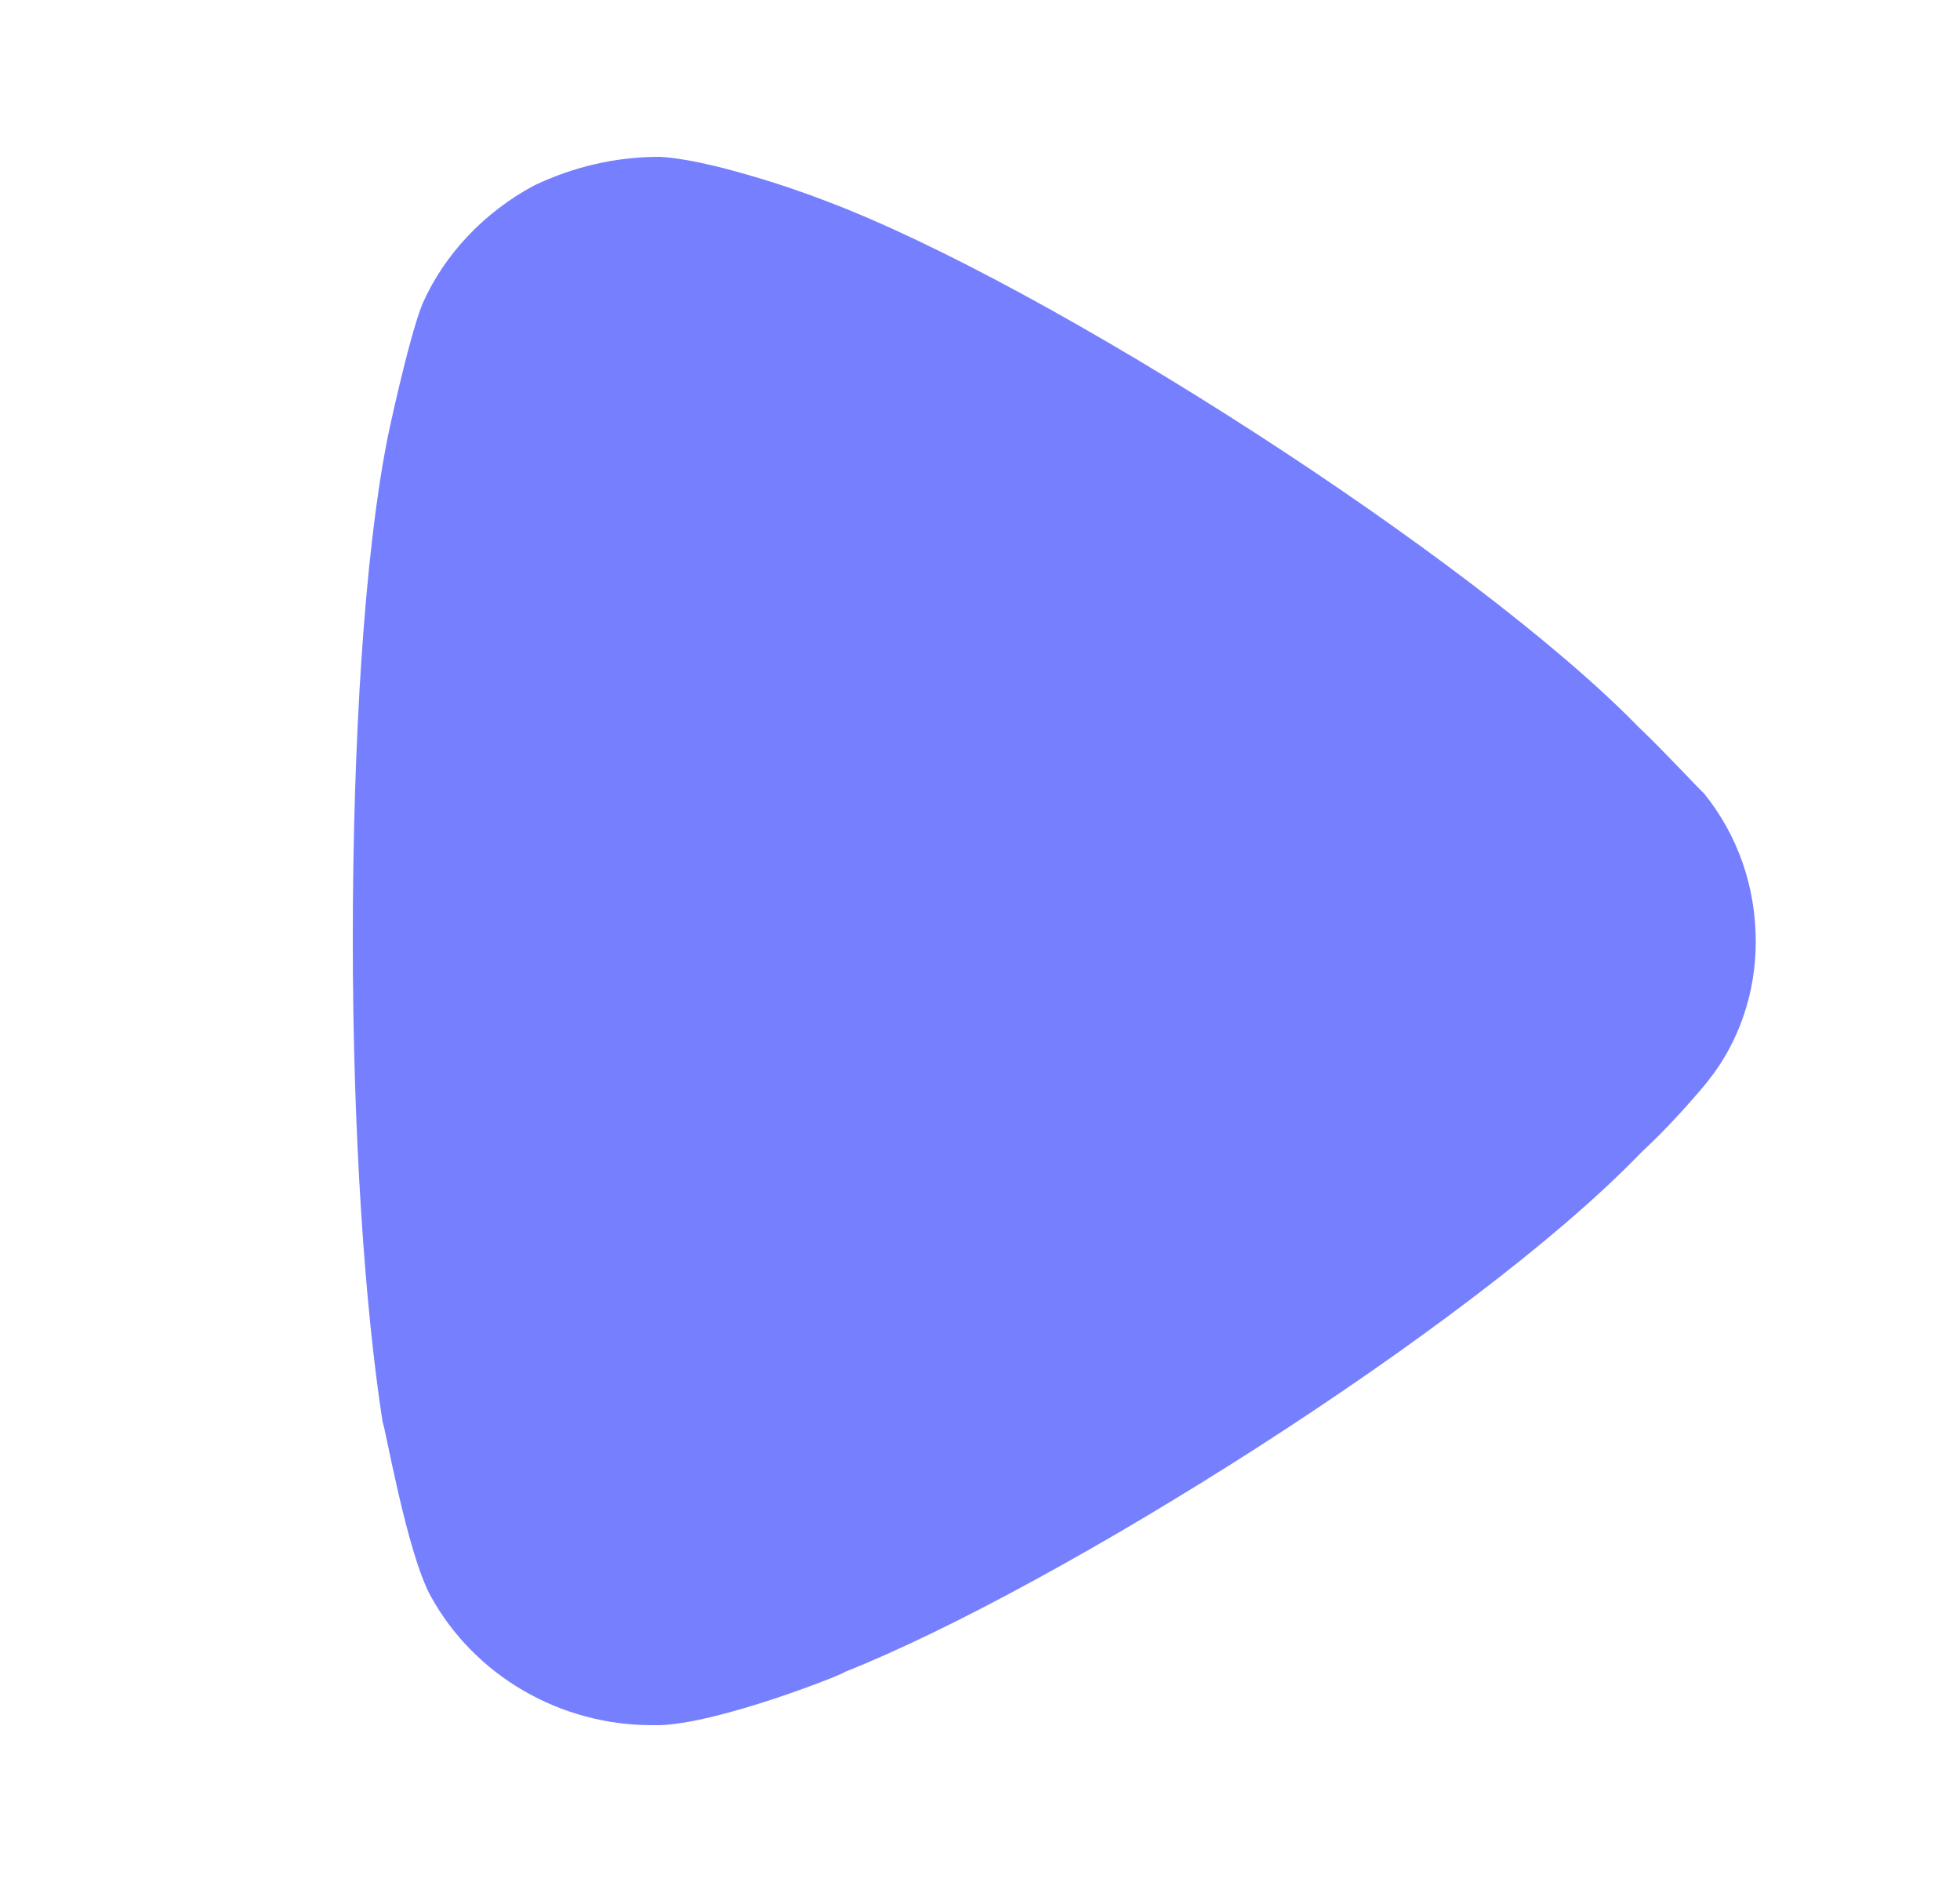 <svg width="25" height="24" viewBox="0 0 25 24" fill="none" xmlns="http://www.w3.org/2000/svg">
<path d="M22.395 12.012C22.395 12.644 22.191 13.278 21.785 13.786C21.708 13.886 21.353 14.296 21.073 14.564L20.921 14.71C18.785 16.924 13.473 20.253 10.778 21.32C10.778 21.344 9.177 21.978 8.414 22H8.313C7.144 22 6.051 21.371 5.491 20.35C5.186 19.789 4.907 18.16 4.881 18.139C4.653 16.678 4.5 14.442 4.5 11.988C4.5 9.414 4.653 7.079 4.932 5.645C4.932 5.621 5.212 4.309 5.39 3.871C5.669 3.242 6.178 2.705 6.813 2.365C7.321 2.124 7.855 2 8.414 2C8.999 2.027 10.092 2.389 10.524 2.559C13.371 3.628 18.811 7.128 20.895 9.266C21.251 9.606 21.632 10.022 21.734 10.117C22.166 10.651 22.395 11.307 22.395 12.012Z" fill="#7680FF"/>
</svg>
